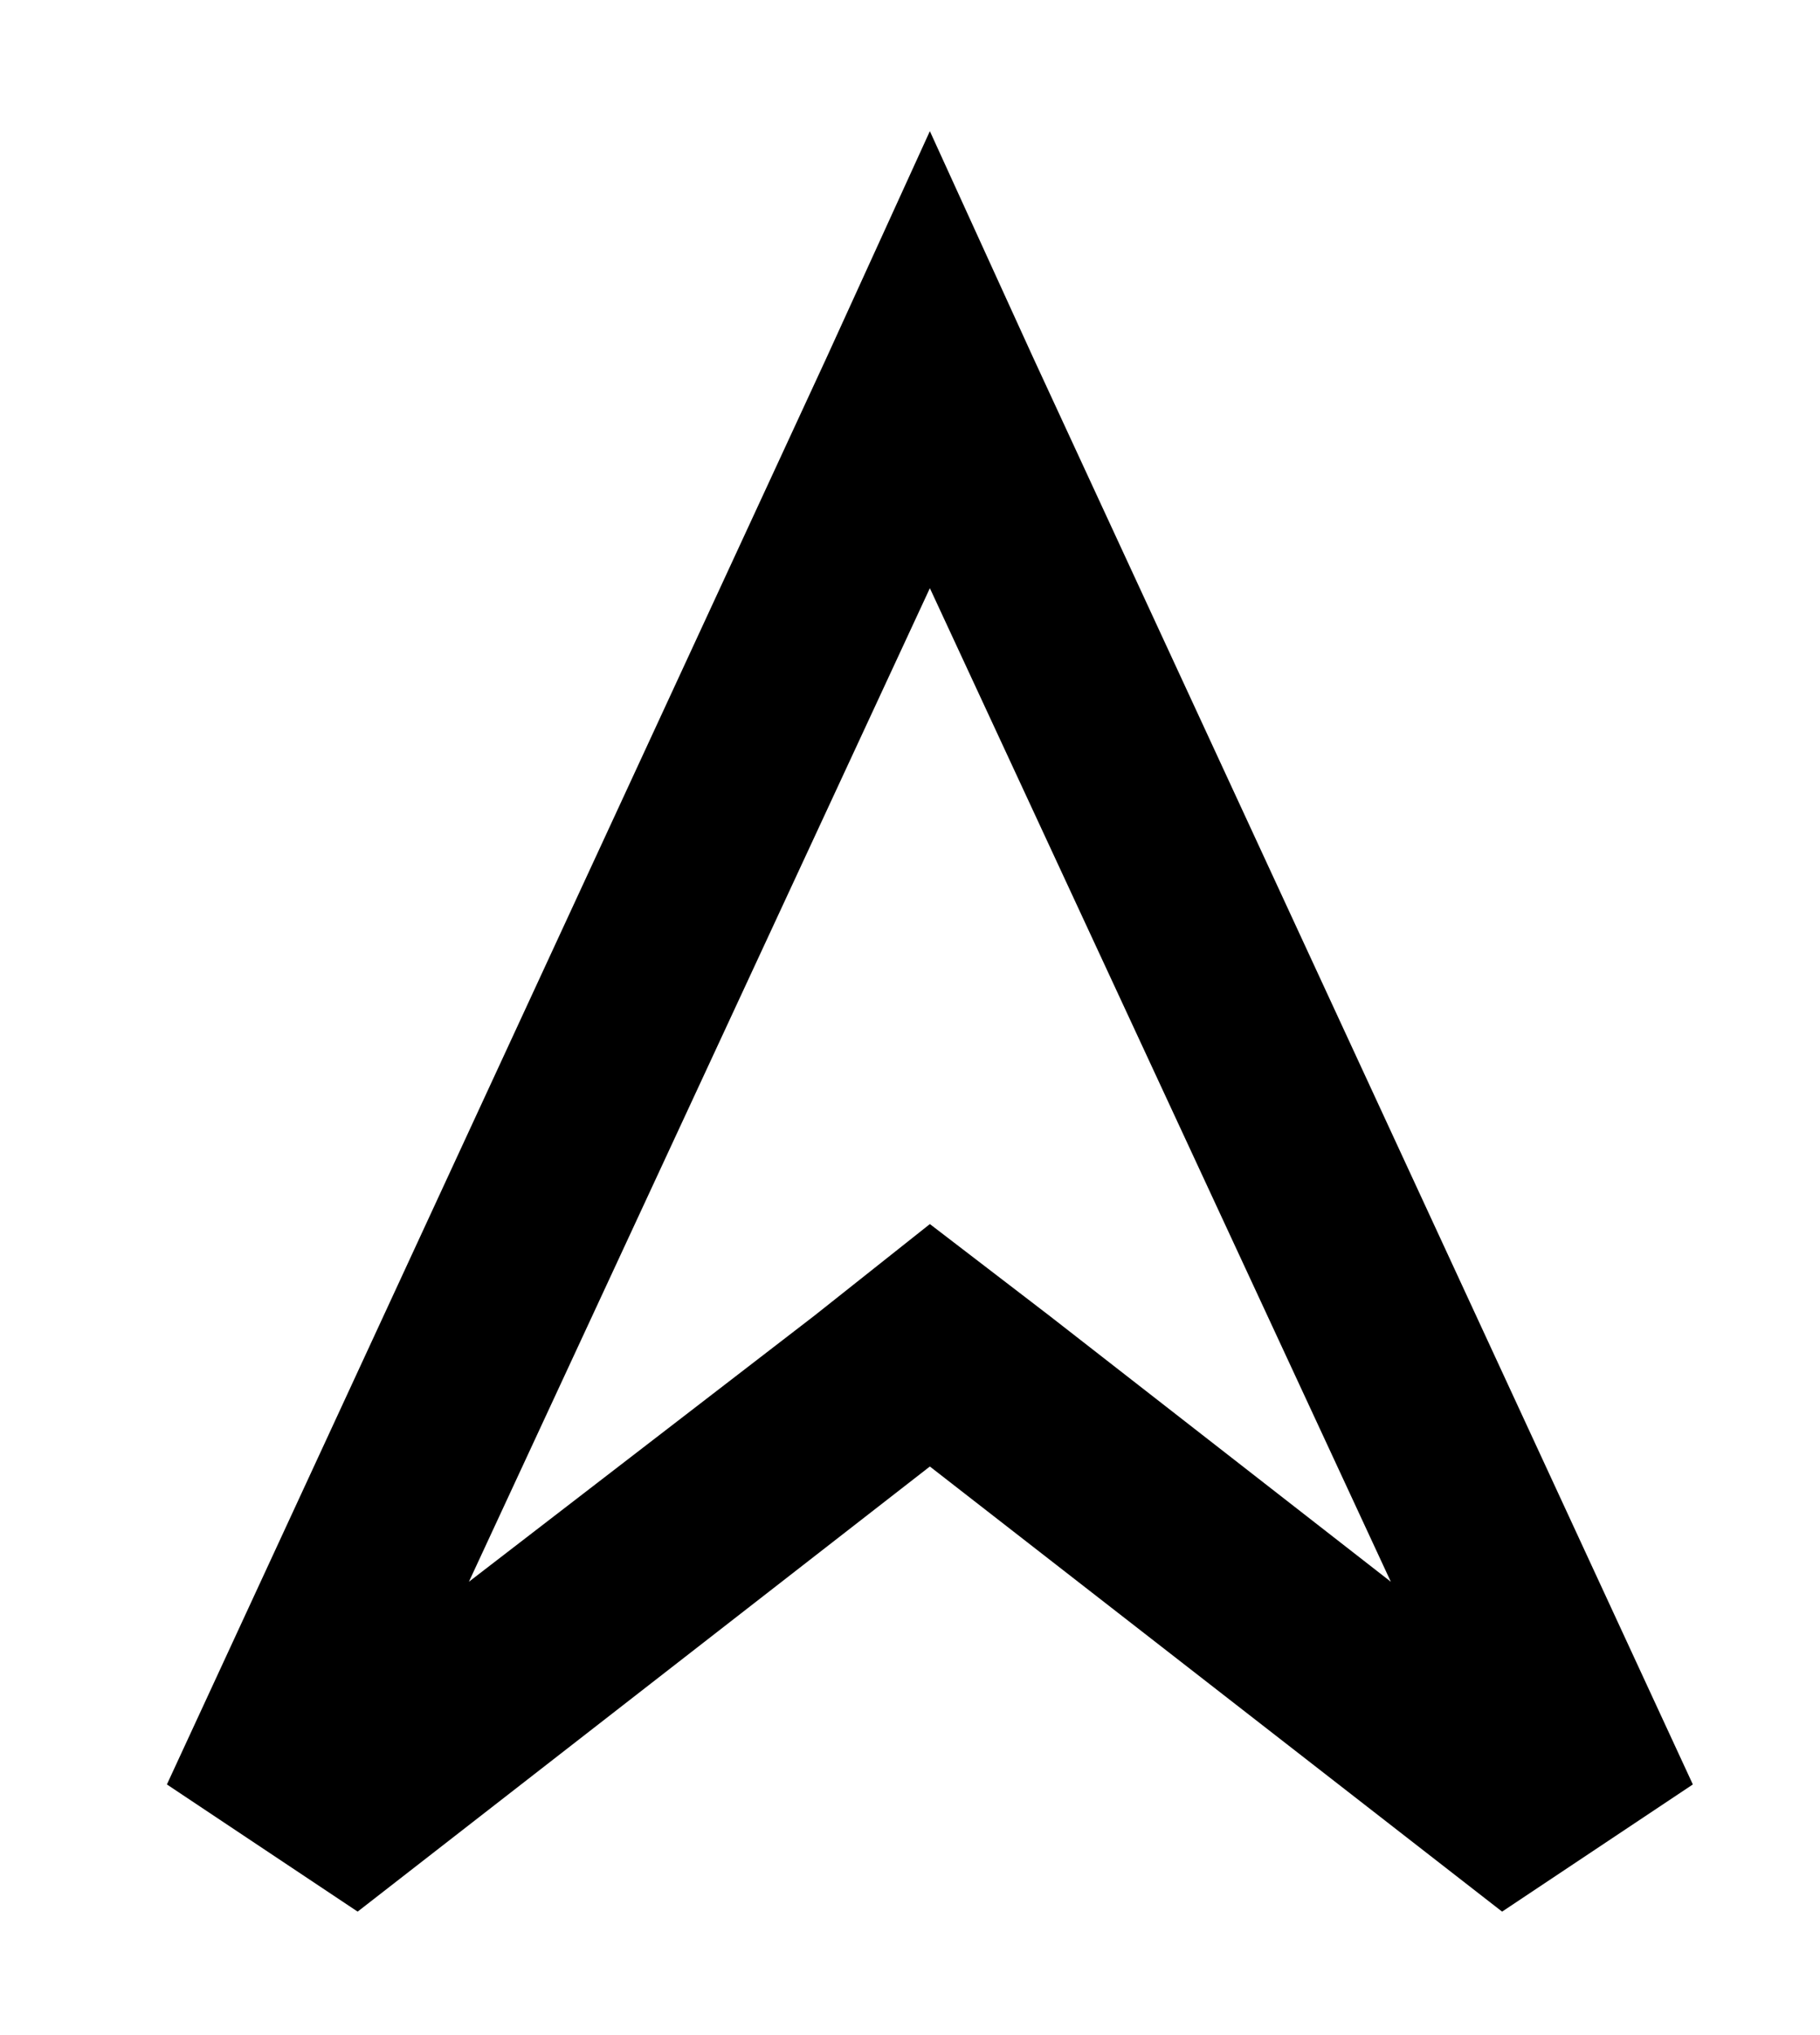 <?xml version="1.0" standalone="no"?>
<!DOCTYPE svg PUBLIC "-//W3C//DTD SVG 1.1//EN" "http://www.w3.org/Graphics/SVG/1.1/DTD/svg11.dtd" >
<svg xmlns="http://www.w3.org/2000/svg" xmlns:xlink="http://www.w3.org/1999/xlink" version="1.1" viewBox="-10 -40 458 512">
   <path fill="currentColor"
d="M224 268l30 23l-30 -23l30 23l86 67v0l-116 -250v0l-116 250v0l87 -67v0l29 -23v0zM32 409l166 -359l-166 359l166 -359l26 -57v0l26 57v0l166 359v0l-48 32v0l-144 -112v0l-144 112v0l-48 -32v0z" />
</svg>

